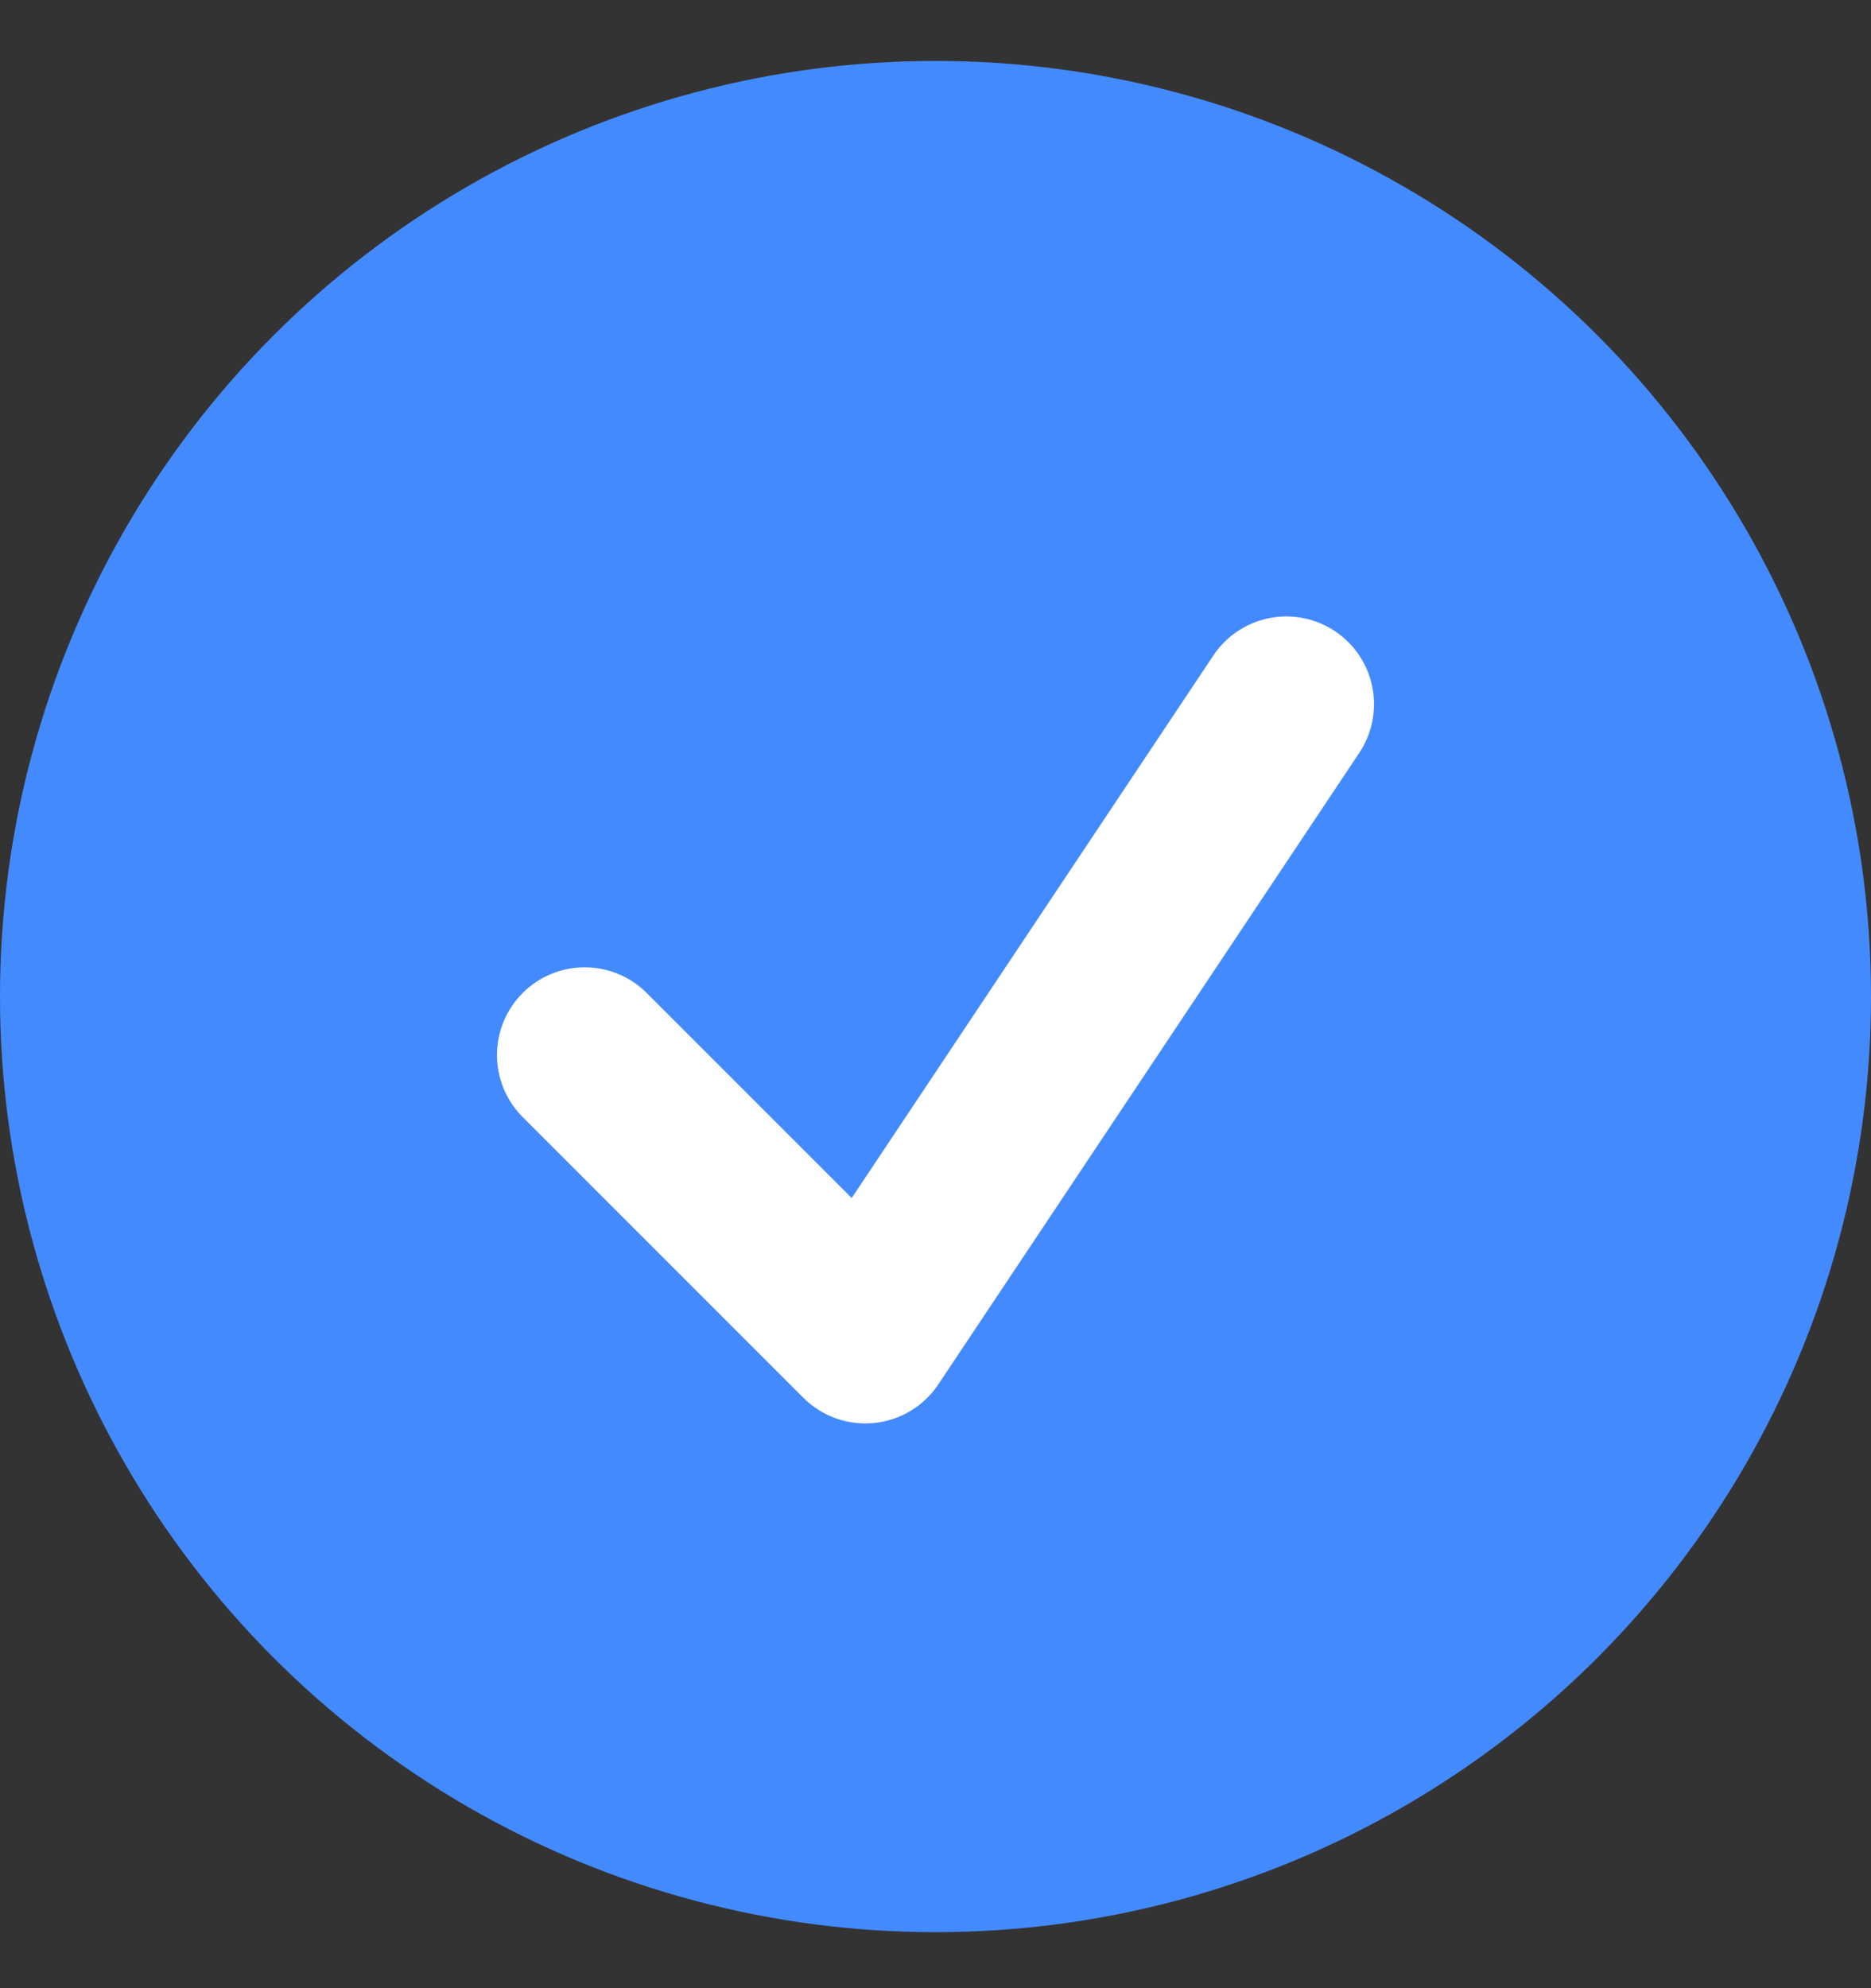 <svg width="16" height="17" viewBox="0 0 16 17" fill="none" xmlns="http://www.w3.org/2000/svg">
<rect x="0" y="0" width="16" height="17" fill="#333333" stroke="none"/>
<circle cx="8" cy="8.521" r="8" fill="#448AFF"/>
<path d="M5 9.021L7.4 11.421L11 6.021" stroke="white" stroke-width="1.5" stroke-linecap="round" stroke-linejoin="round"/>
</svg>
